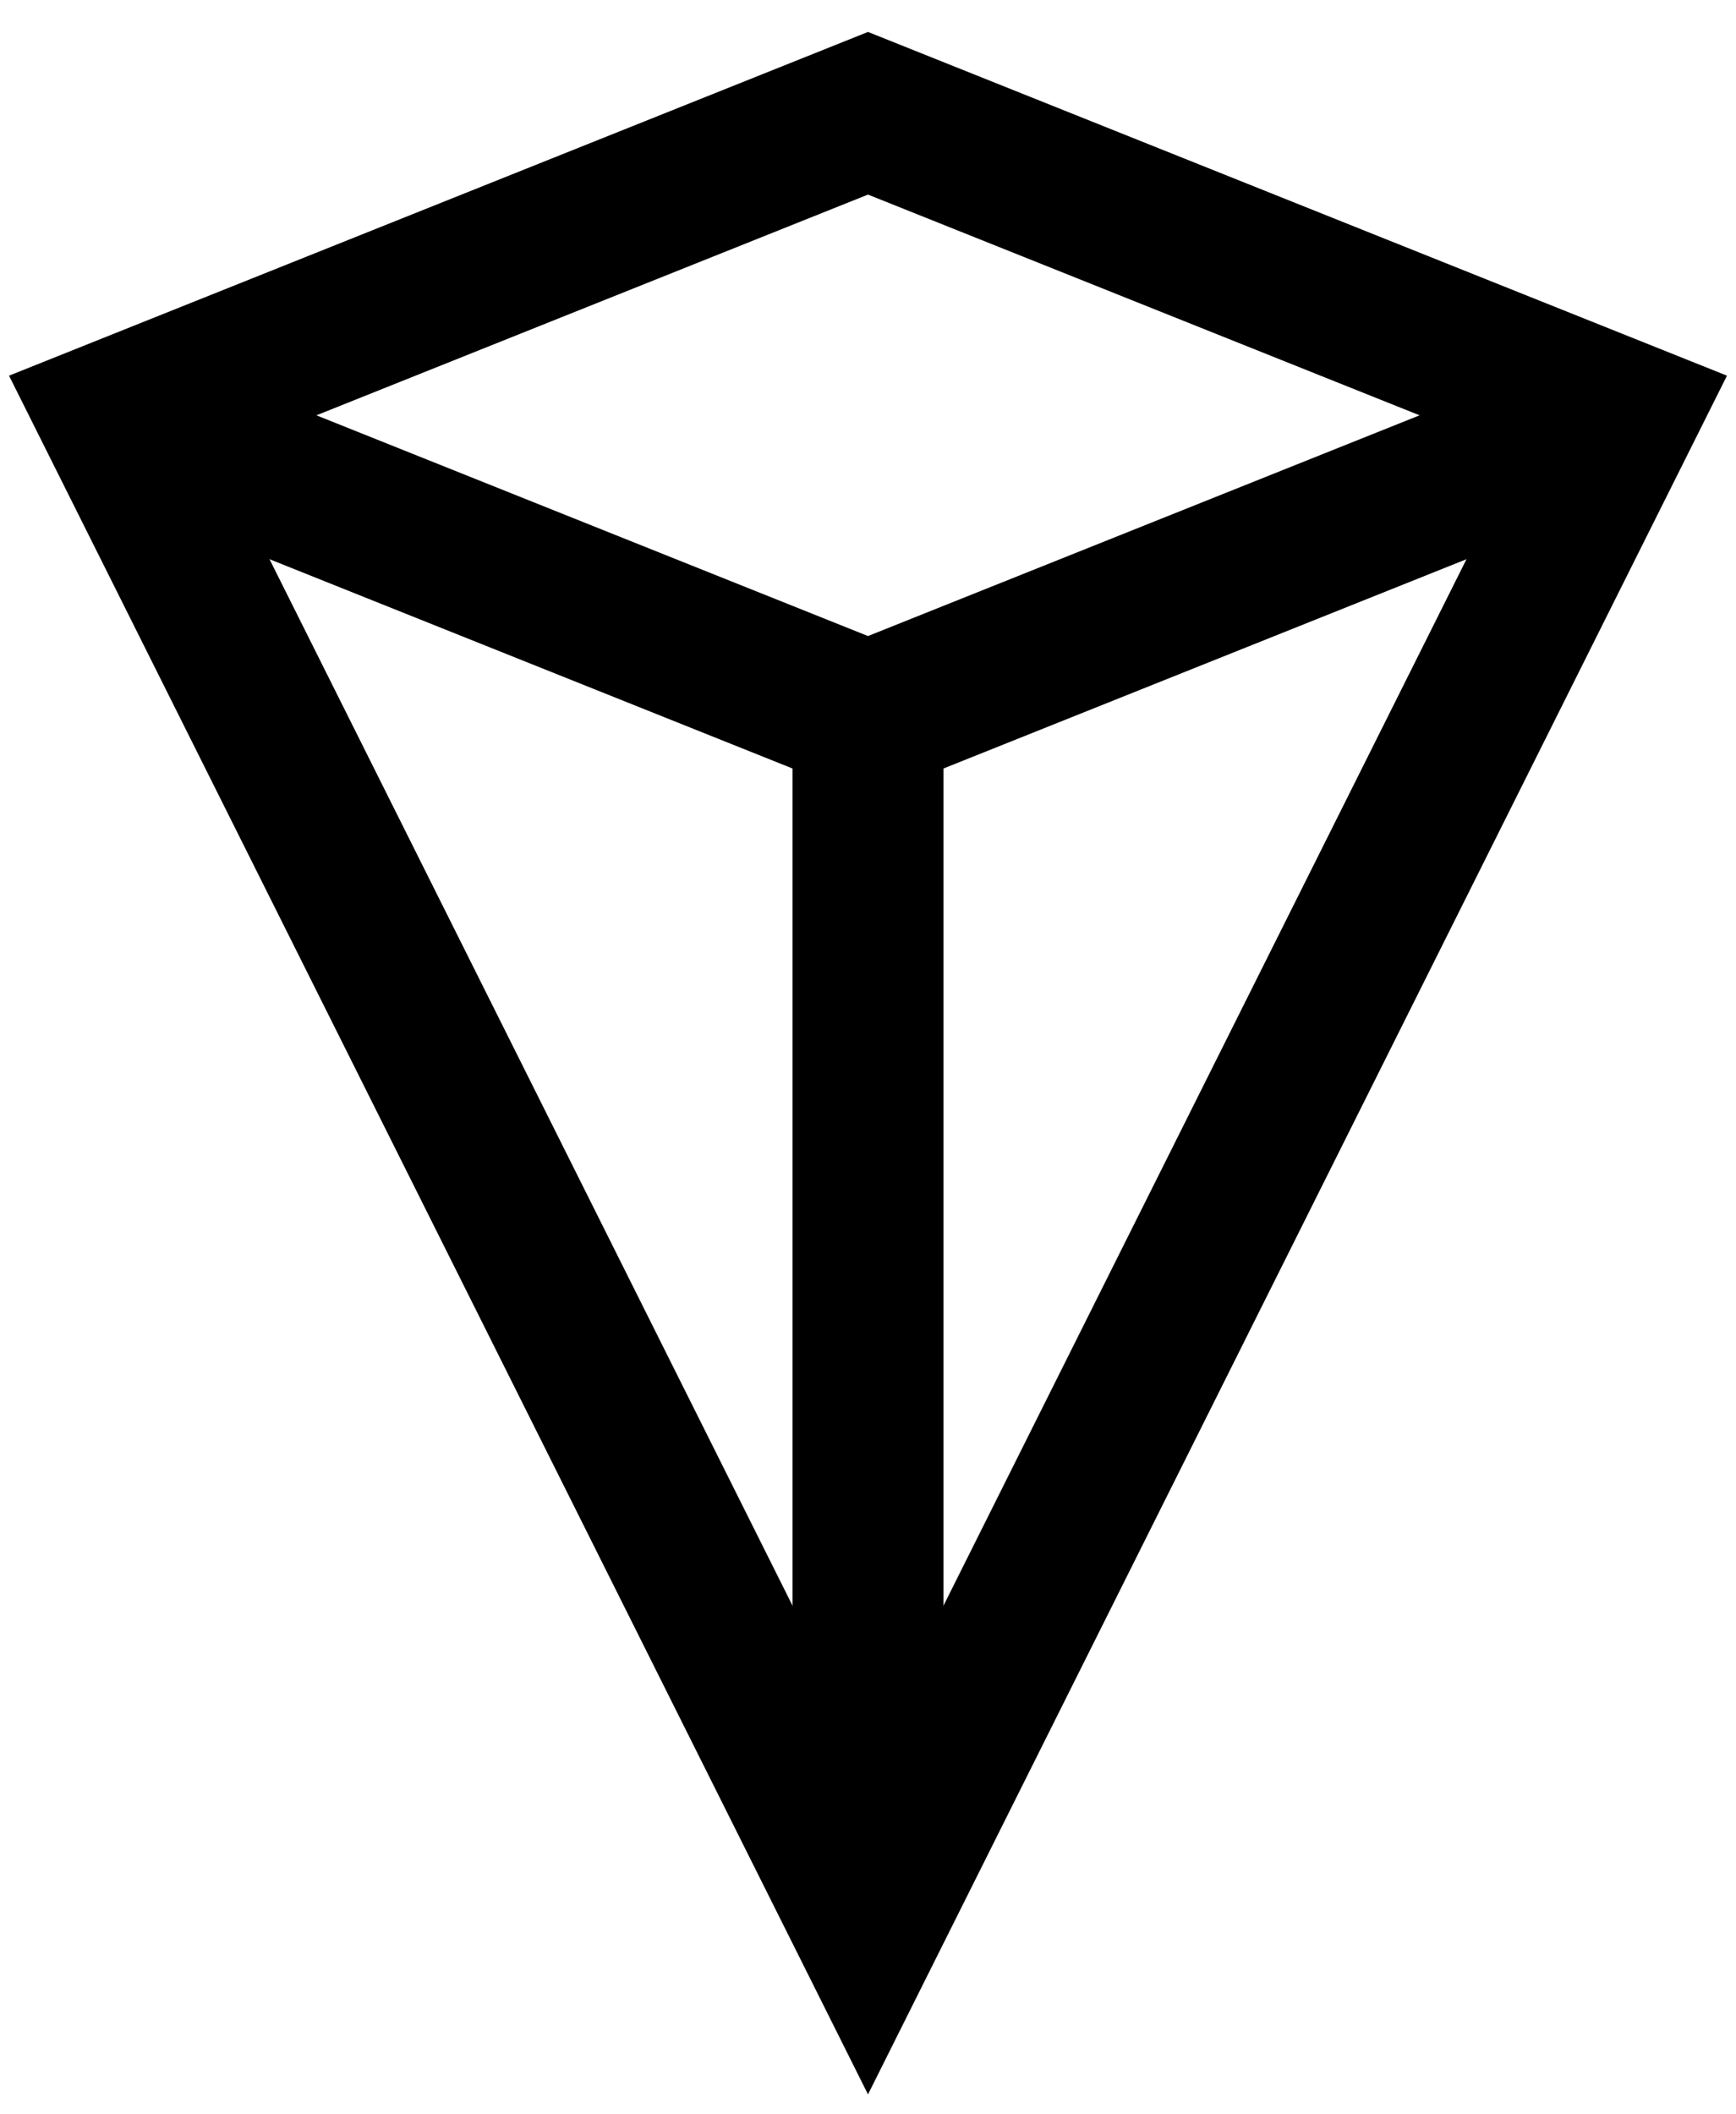 <svg width="46" height="56" viewBox="0 0 46 56" fill="none" xmlns="http://www.w3.org/2000/svg">
<path d="M3 11L23 51L43 11L23 3L3 11Z" stroke="black" stroke-width="4" stroke-miterlimit="10"/>
<path d="M3 11L23 19L43 11" stroke="black" stroke-width="4" stroke-miterlimit="10"/>
<path d="M23 19V51" stroke="black" stroke-width="4" stroke-miterlimit="10"/>
</svg>

